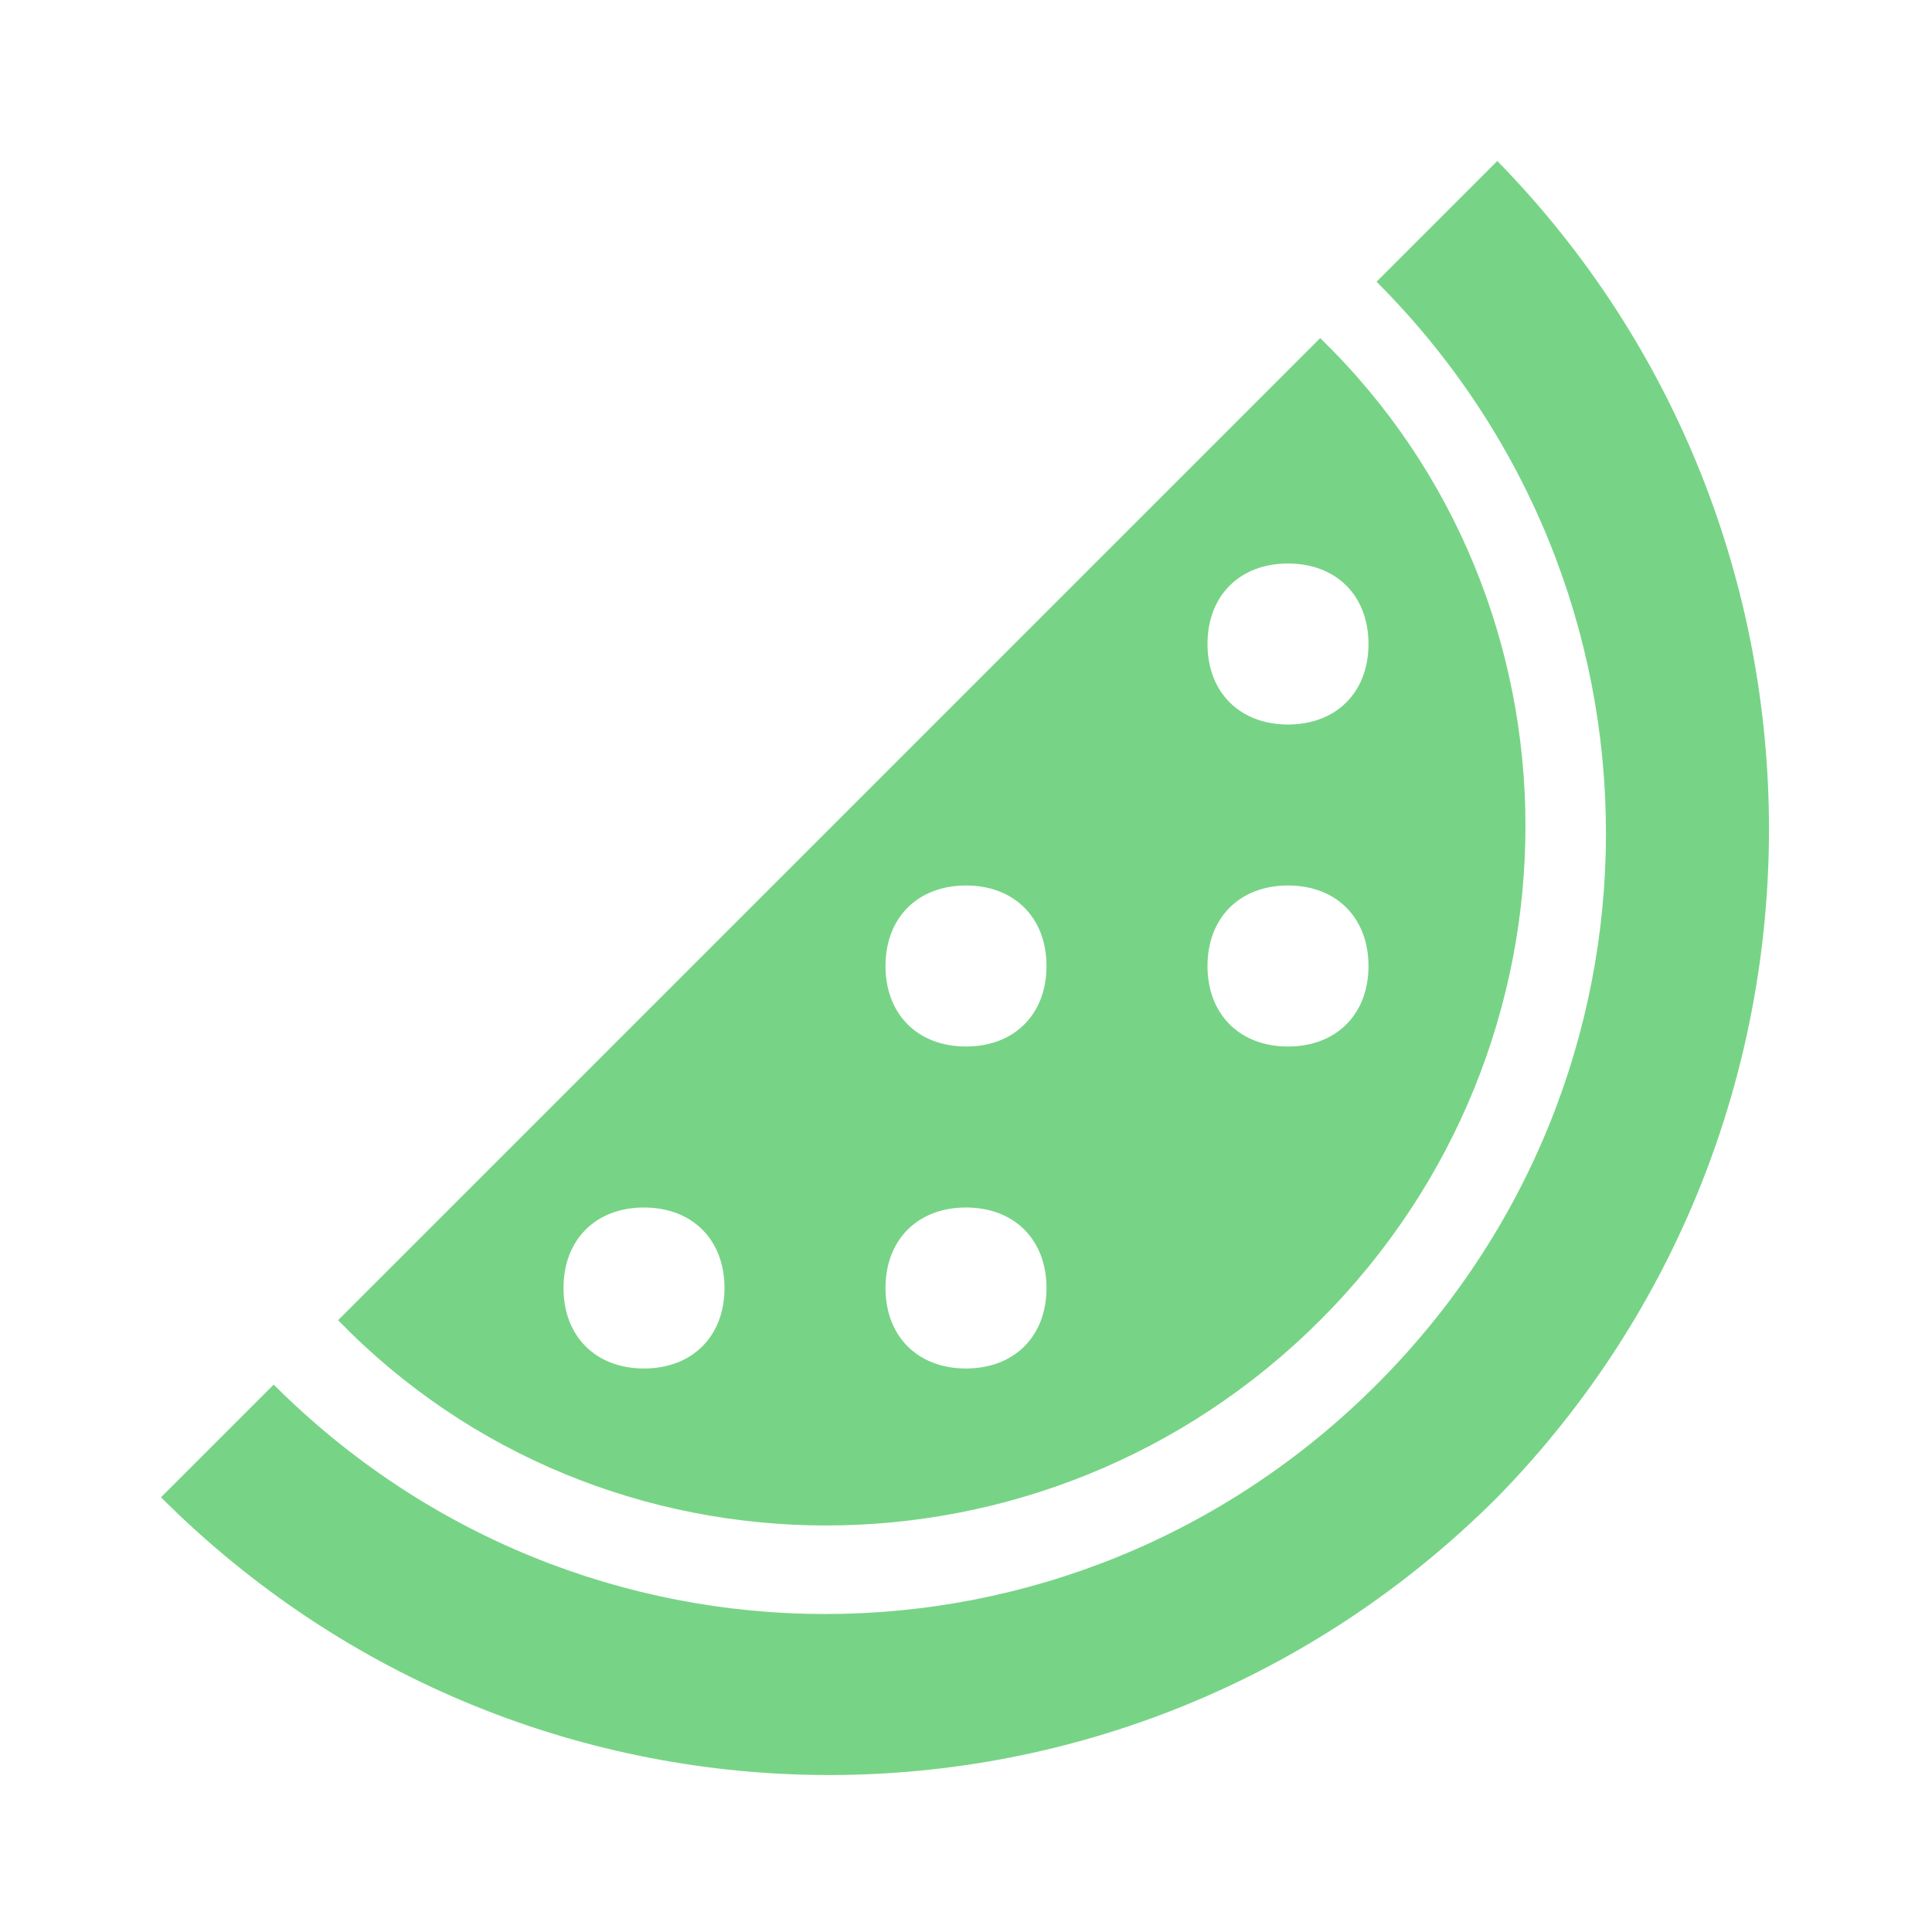 <svg width="70" height="70" viewBox="0 0 70 70" fill="none" xmlns="http://www.w3.org/2000/svg">
<path d="M47.833 47.833C57.75 37.917 57.75 21.875 47.833 12.25L12.25 47.833C21.875 57.75 37.917 57.75 47.833 47.833ZM46.667 20.417C48.417 20.417 49.583 21.583 49.583 23.333C49.583 25.083 48.417 26.25 46.667 26.25C44.917 26.25 43.75 25.083 43.75 23.333C43.75 21.583 44.917 20.417 46.667 20.417ZM46.667 32.083C48.417 32.083 49.583 33.25 49.583 35C49.583 36.75 48.417 37.917 46.667 37.917C44.917 37.917 43.75 36.75 43.75 35C43.75 33.25 44.917 32.083 46.667 32.083ZM35 32.083C36.75 32.083 37.917 33.25 37.917 35C37.917 36.75 36.75 37.917 35 37.917C33.25 37.917 32.083 36.75 32.083 35C32.083 33.25 33.25 32.083 35 32.083ZM35 43.75C36.75 43.75 37.917 44.917 37.917 46.667C37.917 48.417 36.75 49.583 35 49.583C33.25 49.583 32.083 48.417 32.083 46.667C32.083 44.917 33.25 43.75 35 43.75ZM23.333 49.583C21.583 49.583 20.417 48.417 20.417 46.667C20.417 44.917 21.583 43.75 23.333 43.75C25.083 43.75 26.25 44.917 26.25 46.667C26.25 48.417 25.083 49.583 23.333 49.583ZM54.25 54.25C40.833 67.667 19.25 67.667 5.833 54.25L9.917 50.167C21 61.25 38.792 61.25 49.875 50.167C60.958 39.083 60.958 21.292 49.875 10.208L54.25 5.833C67.375 19.25 67.375 40.833 54.25 54.25Z" fill="#77D486"/>
</svg>

